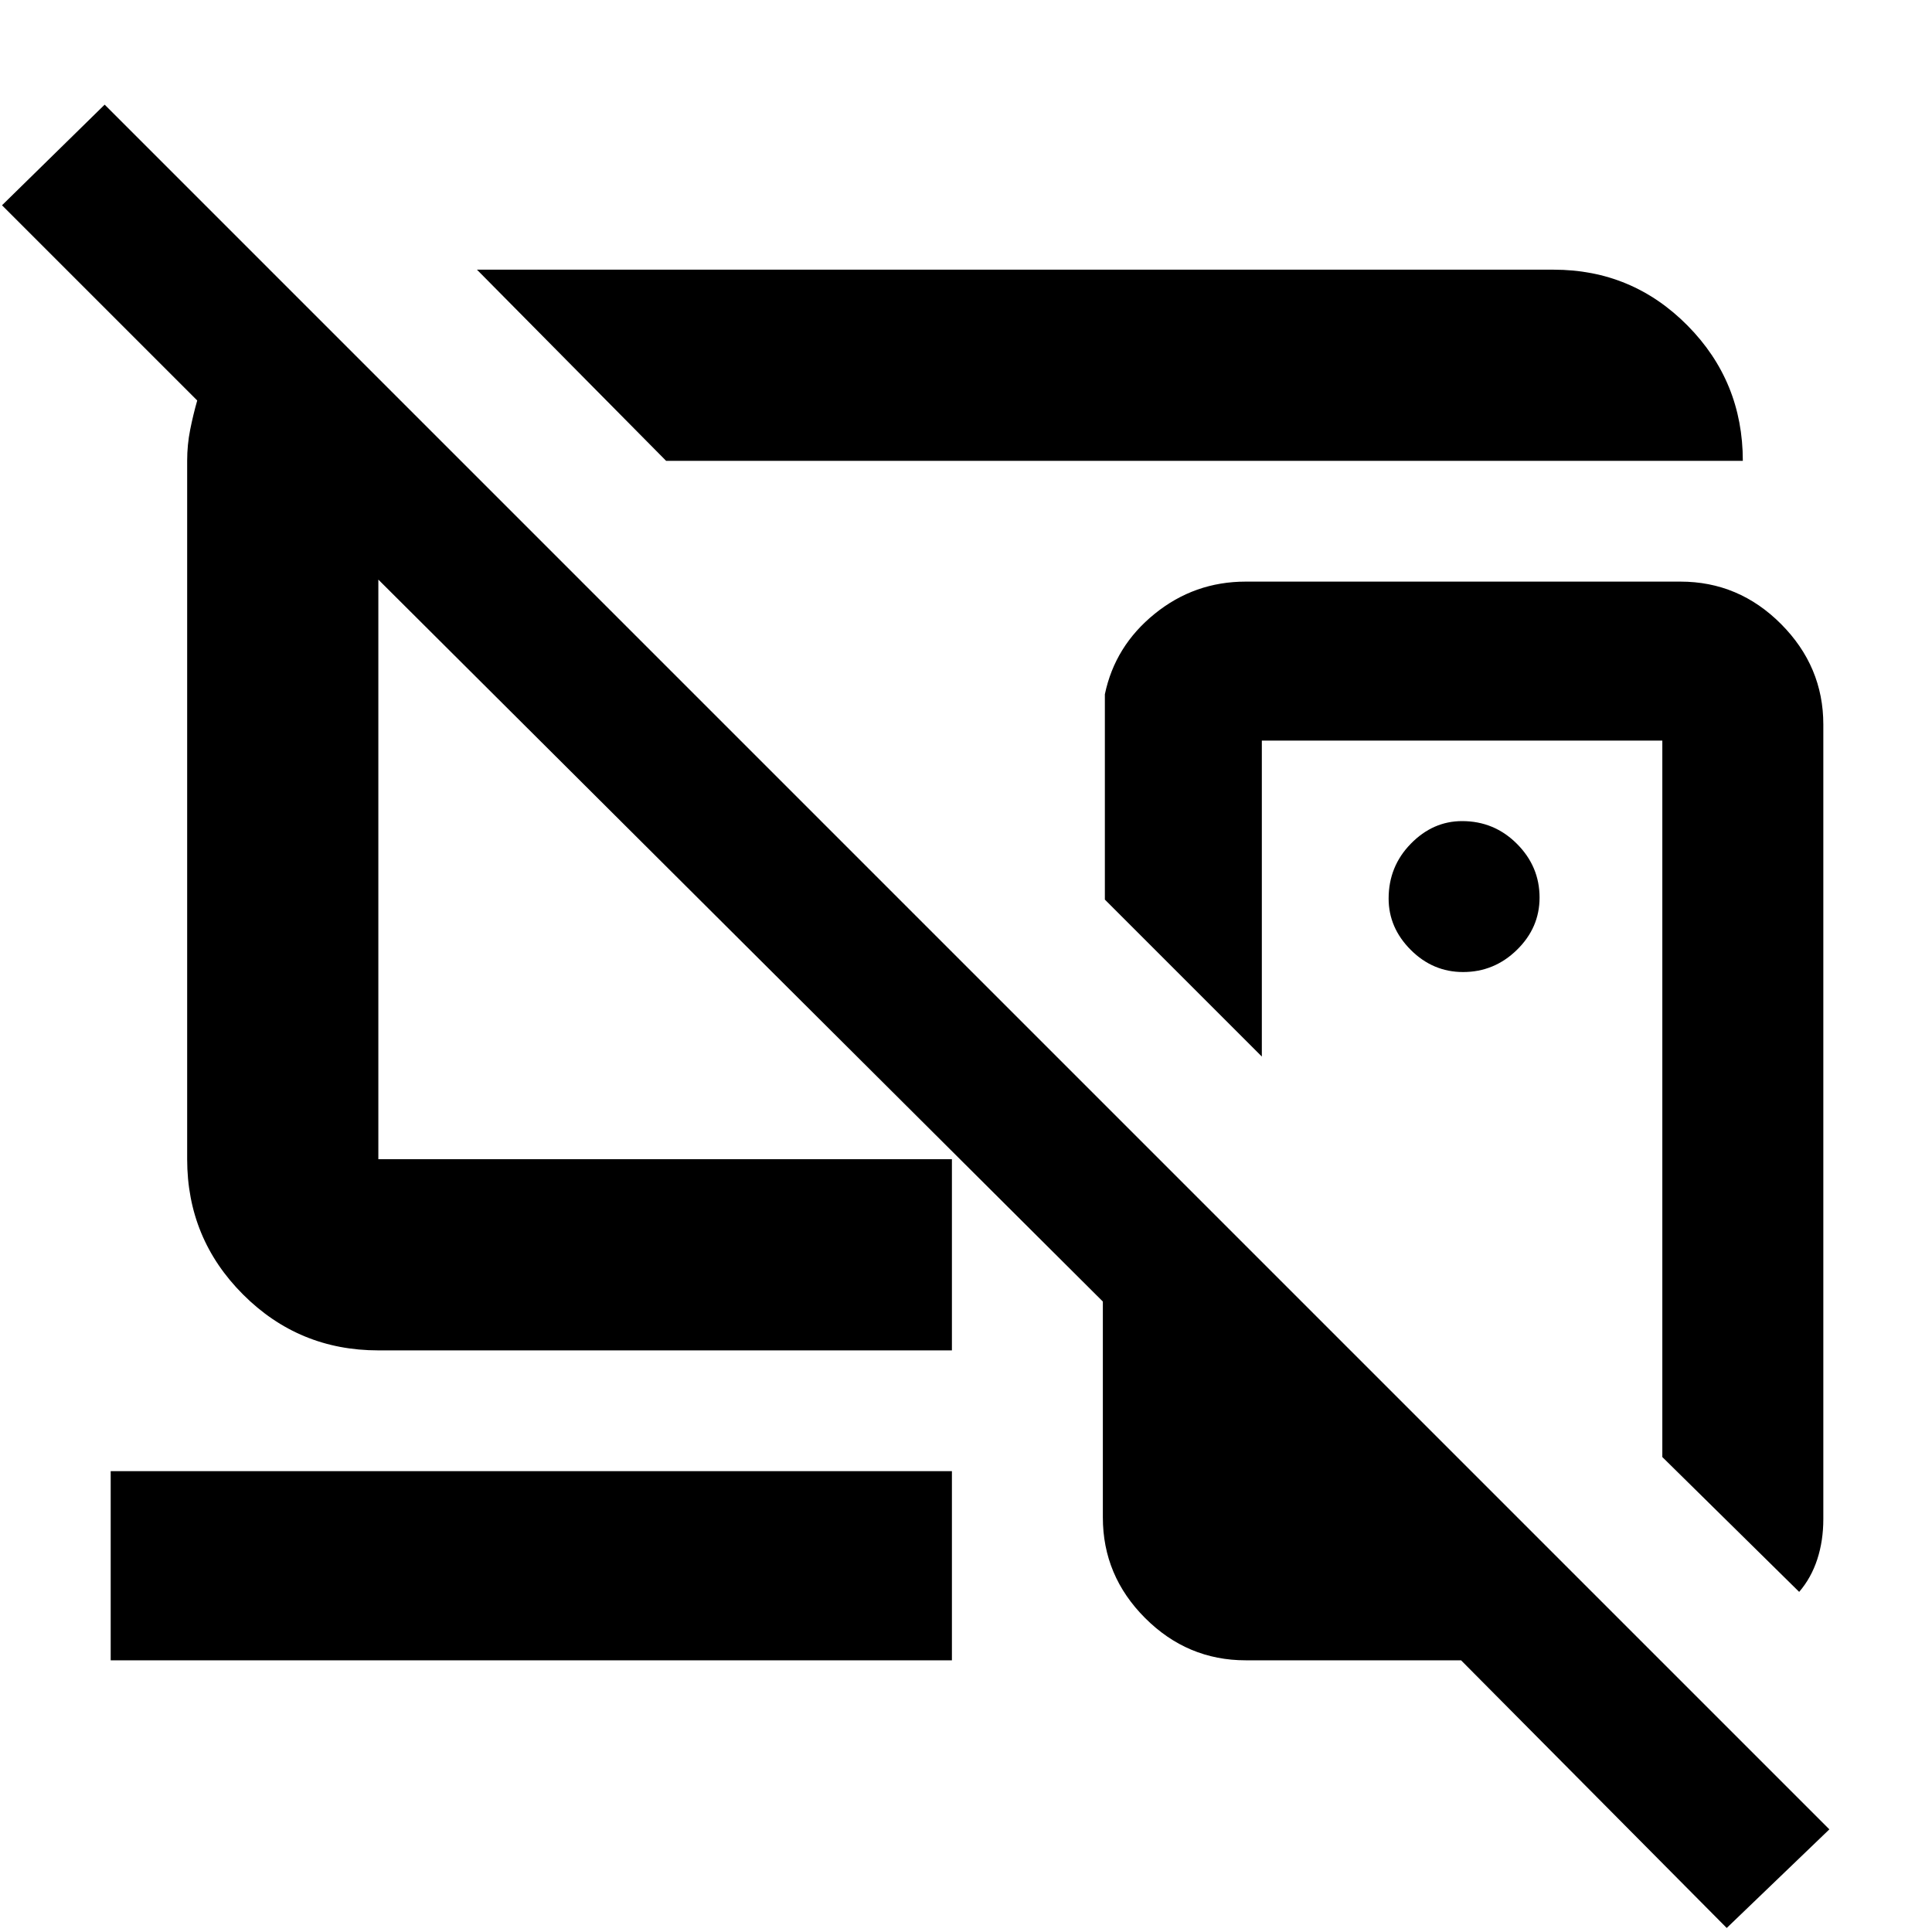 <svg xmlns="http://www.w3.org/2000/svg" width="48" height="48" viewBox="0 -960 960 960"><path d="M727-336ZM476-588ZM331-731l-94-95h535q39.05 0 66.53 27.77Q866-770.46 866-731H331Zm396 254q15.47 0 26.73-11Q765-499 765-514q0-15.47-11.27-26.73Q742.47-552 726.52-552 712-552 701-540.73q-11 11.26-11 27.21Q690-499 701-488t26 11Zm167 308-68-67v-356H627v157l-78-78v-102q5-24 24.75-40T619-671h216q29 0 50 21.08 21 21.09 21 49.92v394.8q0 10.79-3 19.99-3 9.21-9 16.21ZM858-2 726-135H619q-29 0-50-21t-21-50v-107.27L188-672v288h285v95H188q-39.46 0-67.23-27.77Q93-344.54 93-384v-347q0-8 1.5-15.5T98-761L1-858l51-50L909-51 858-2ZM333-529ZM55-135v-94h418v94H55Z"/></svg>